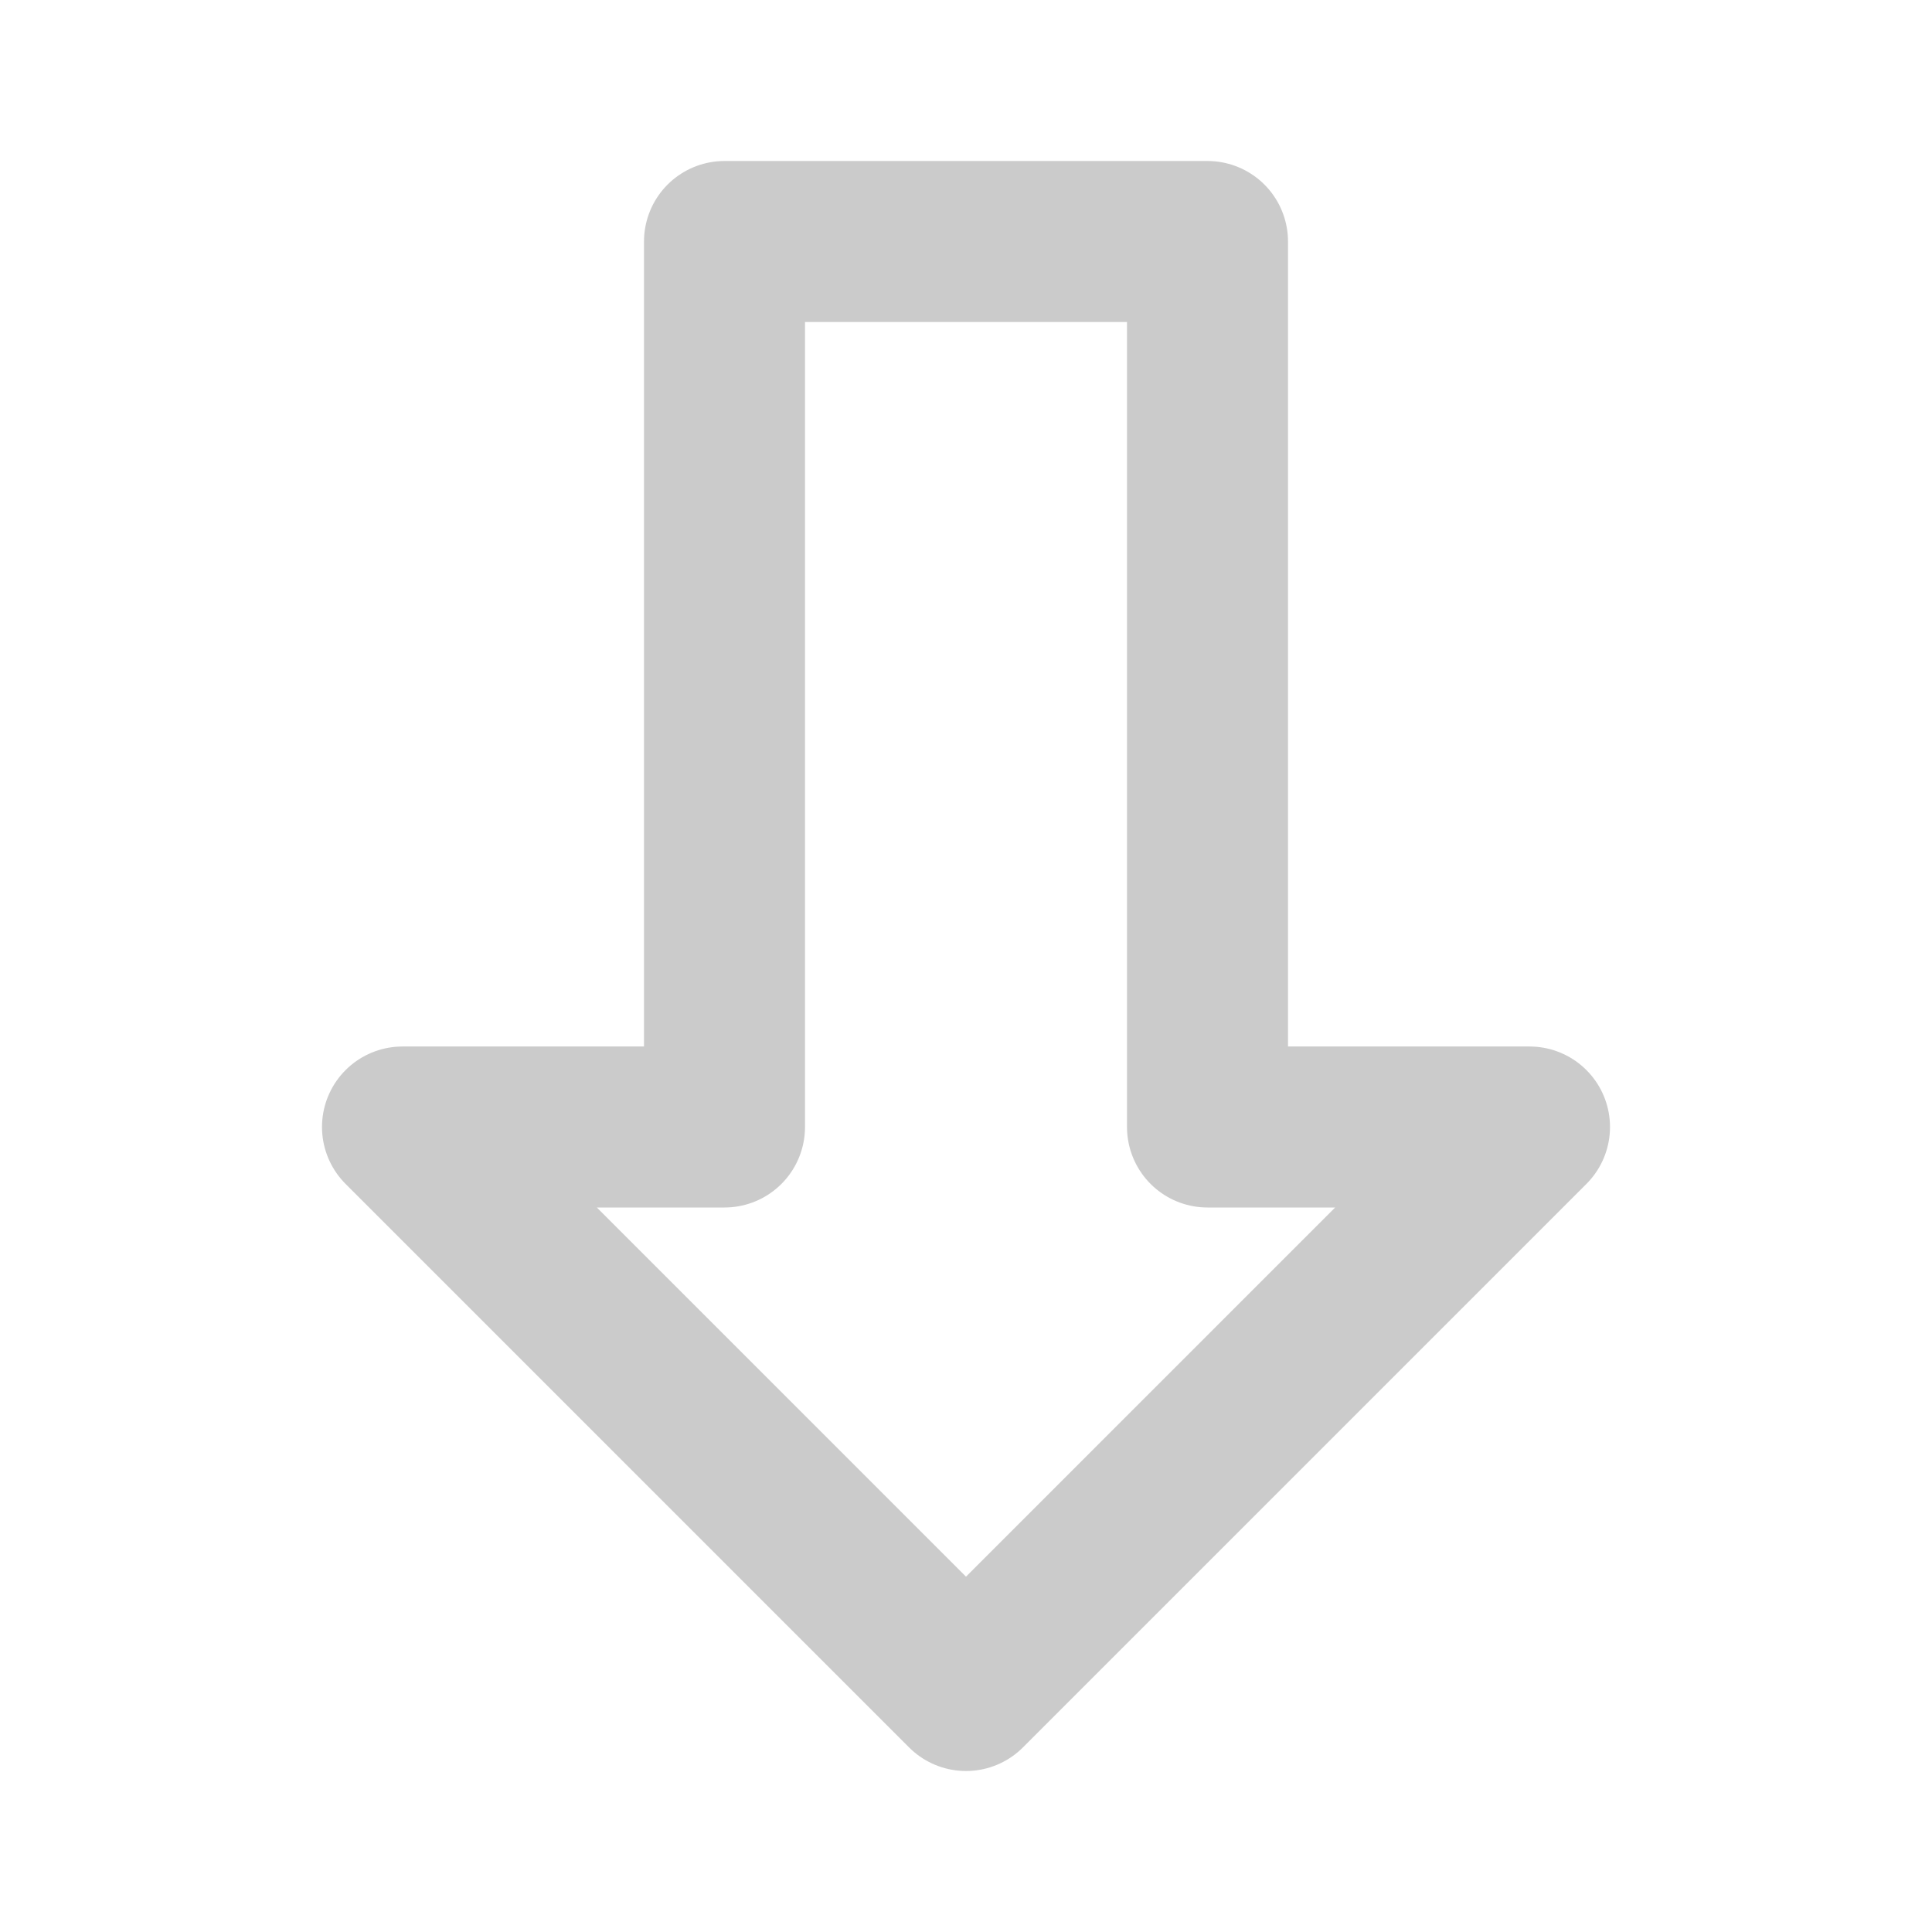 <svg width="24" height="24" viewBox="0 0 24 24" fill="none" xmlns="http://www.w3.org/2000/svg">
<path d="M9 3H15V14H19L12 21L5 14H9V3Z" stroke="#CBCBCB" stroke-width="2" stroke-linecap="round" stroke-linejoin="round"/>
</svg>
